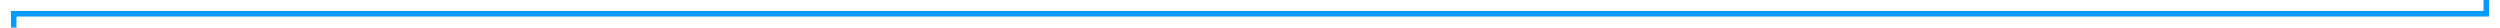 ﻿<?xml version="1.0" encoding="utf-8"?>
<svg version="1.1" xmlns:xlink="http://www.w3.org/1999/xlink" width="909px" height="10px" preserveAspectRatio="xMinYMid meet" viewBox="448 1463  909 8" xmlns="http://www.w3.org/2000/svg">
  <path d="M 1352 1009  L 1352 1417  A 3 3 0 0 1 1355 1420 A 3 3 0 0 1 1352 1423 L 1352 1467  L 453 1467  L 453 1828  " stroke-width="2" stroke="#049bff" fill="none" />
  <path d="M 445.4 1827  L 453 1834  L 460.6 1827  L 445.4 1827  Z " fill-rule="nonzero" fill="#049bff" stroke="none" />
</svg>